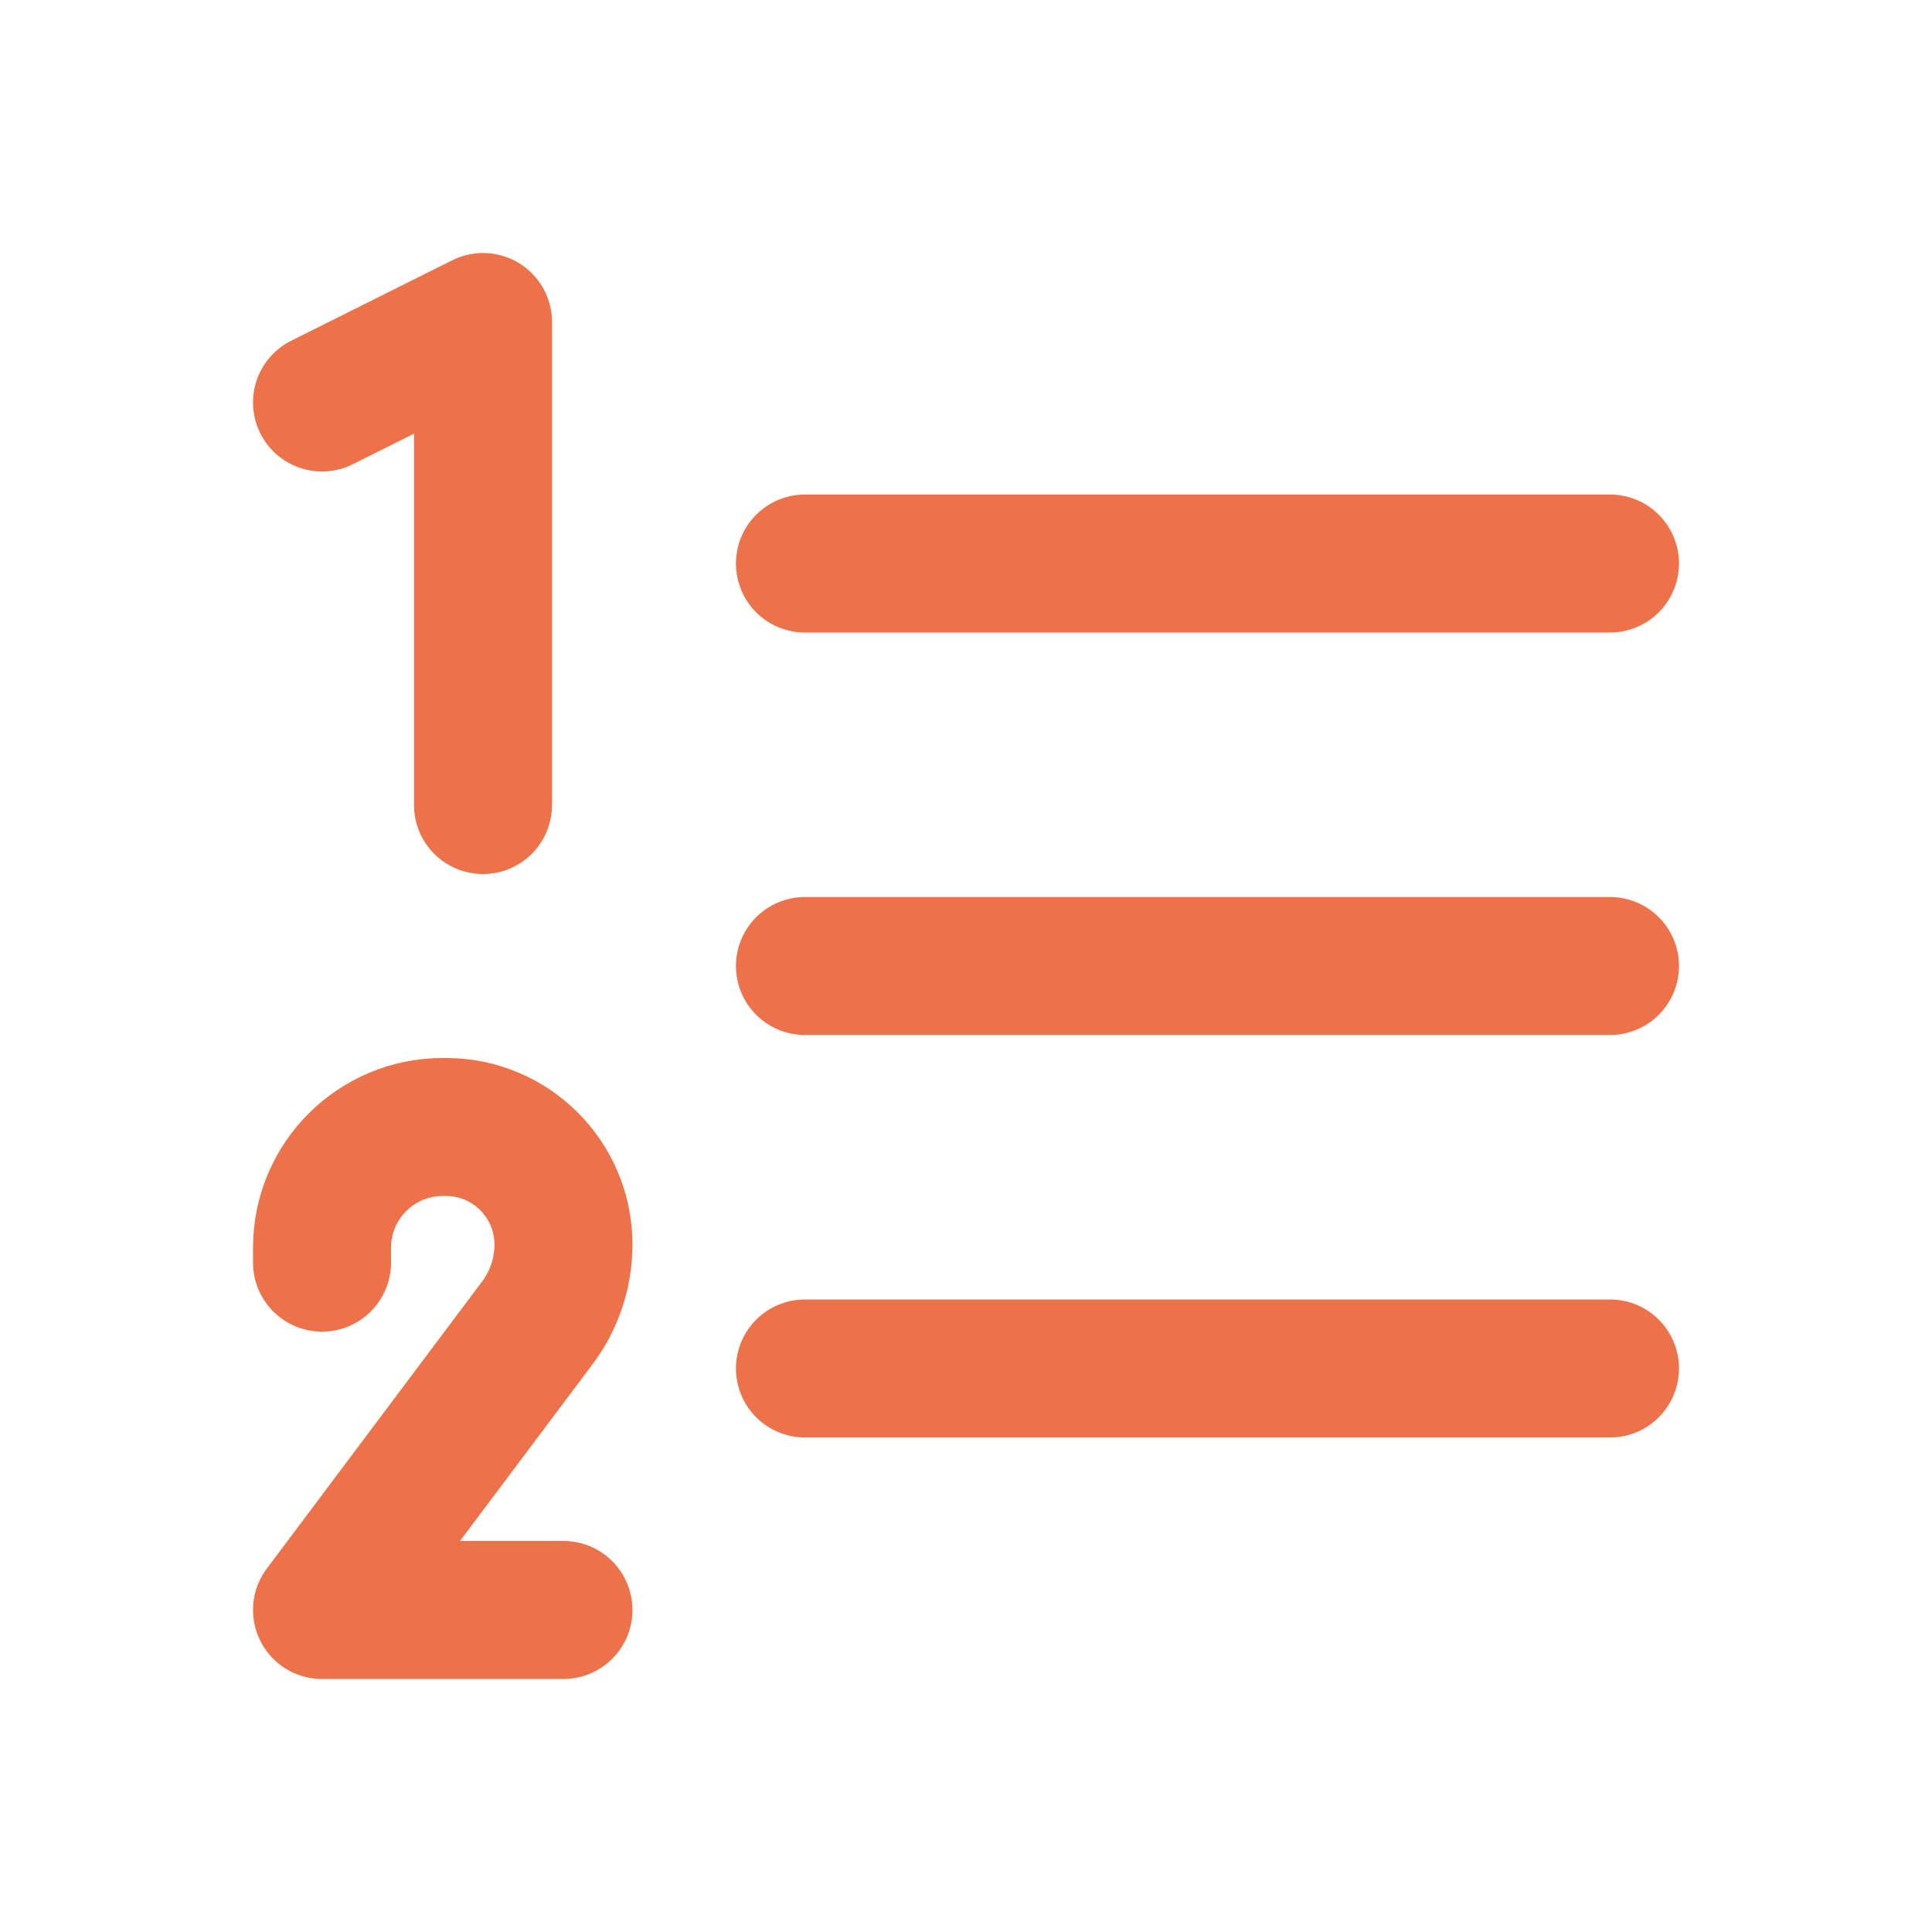 <svg width="28" height="28" viewBox="0 0 28 28" fill="none" xmlns="http://www.w3.org/2000/svg">
<path d="M11.666 19.833H23.333" stroke="#ED7149" stroke-width="2" stroke-linecap="round" stroke-linejoin="round"/>
<path d="M4.667 18.299V18.083C4.667 17.117 5.45 16.333 6.417 16.333H6.464C7.404 16.333 8.166 17.096 8.166 18.036C8.166 18.445 8.034 18.844 7.788 19.171L4.667 23.333H8.166" stroke="#ED7149" stroke-width="2" stroke-linecap="round" stroke-linejoin="round"/>
<path d="M11.666 14H23.333" stroke="#ED7149" stroke-width="2" stroke-linecap="round" stroke-linejoin="round"/>
<path d="M11.666 8.167H23.333" stroke="#ED7149" stroke-width="2" stroke-linecap="round" stroke-linejoin="round"/>
<path d="M4.667 5.833L7 4.667V11.667" stroke="#ED7149" stroke-width="2" stroke-linecap="round" stroke-linejoin="round"/>
</svg>
